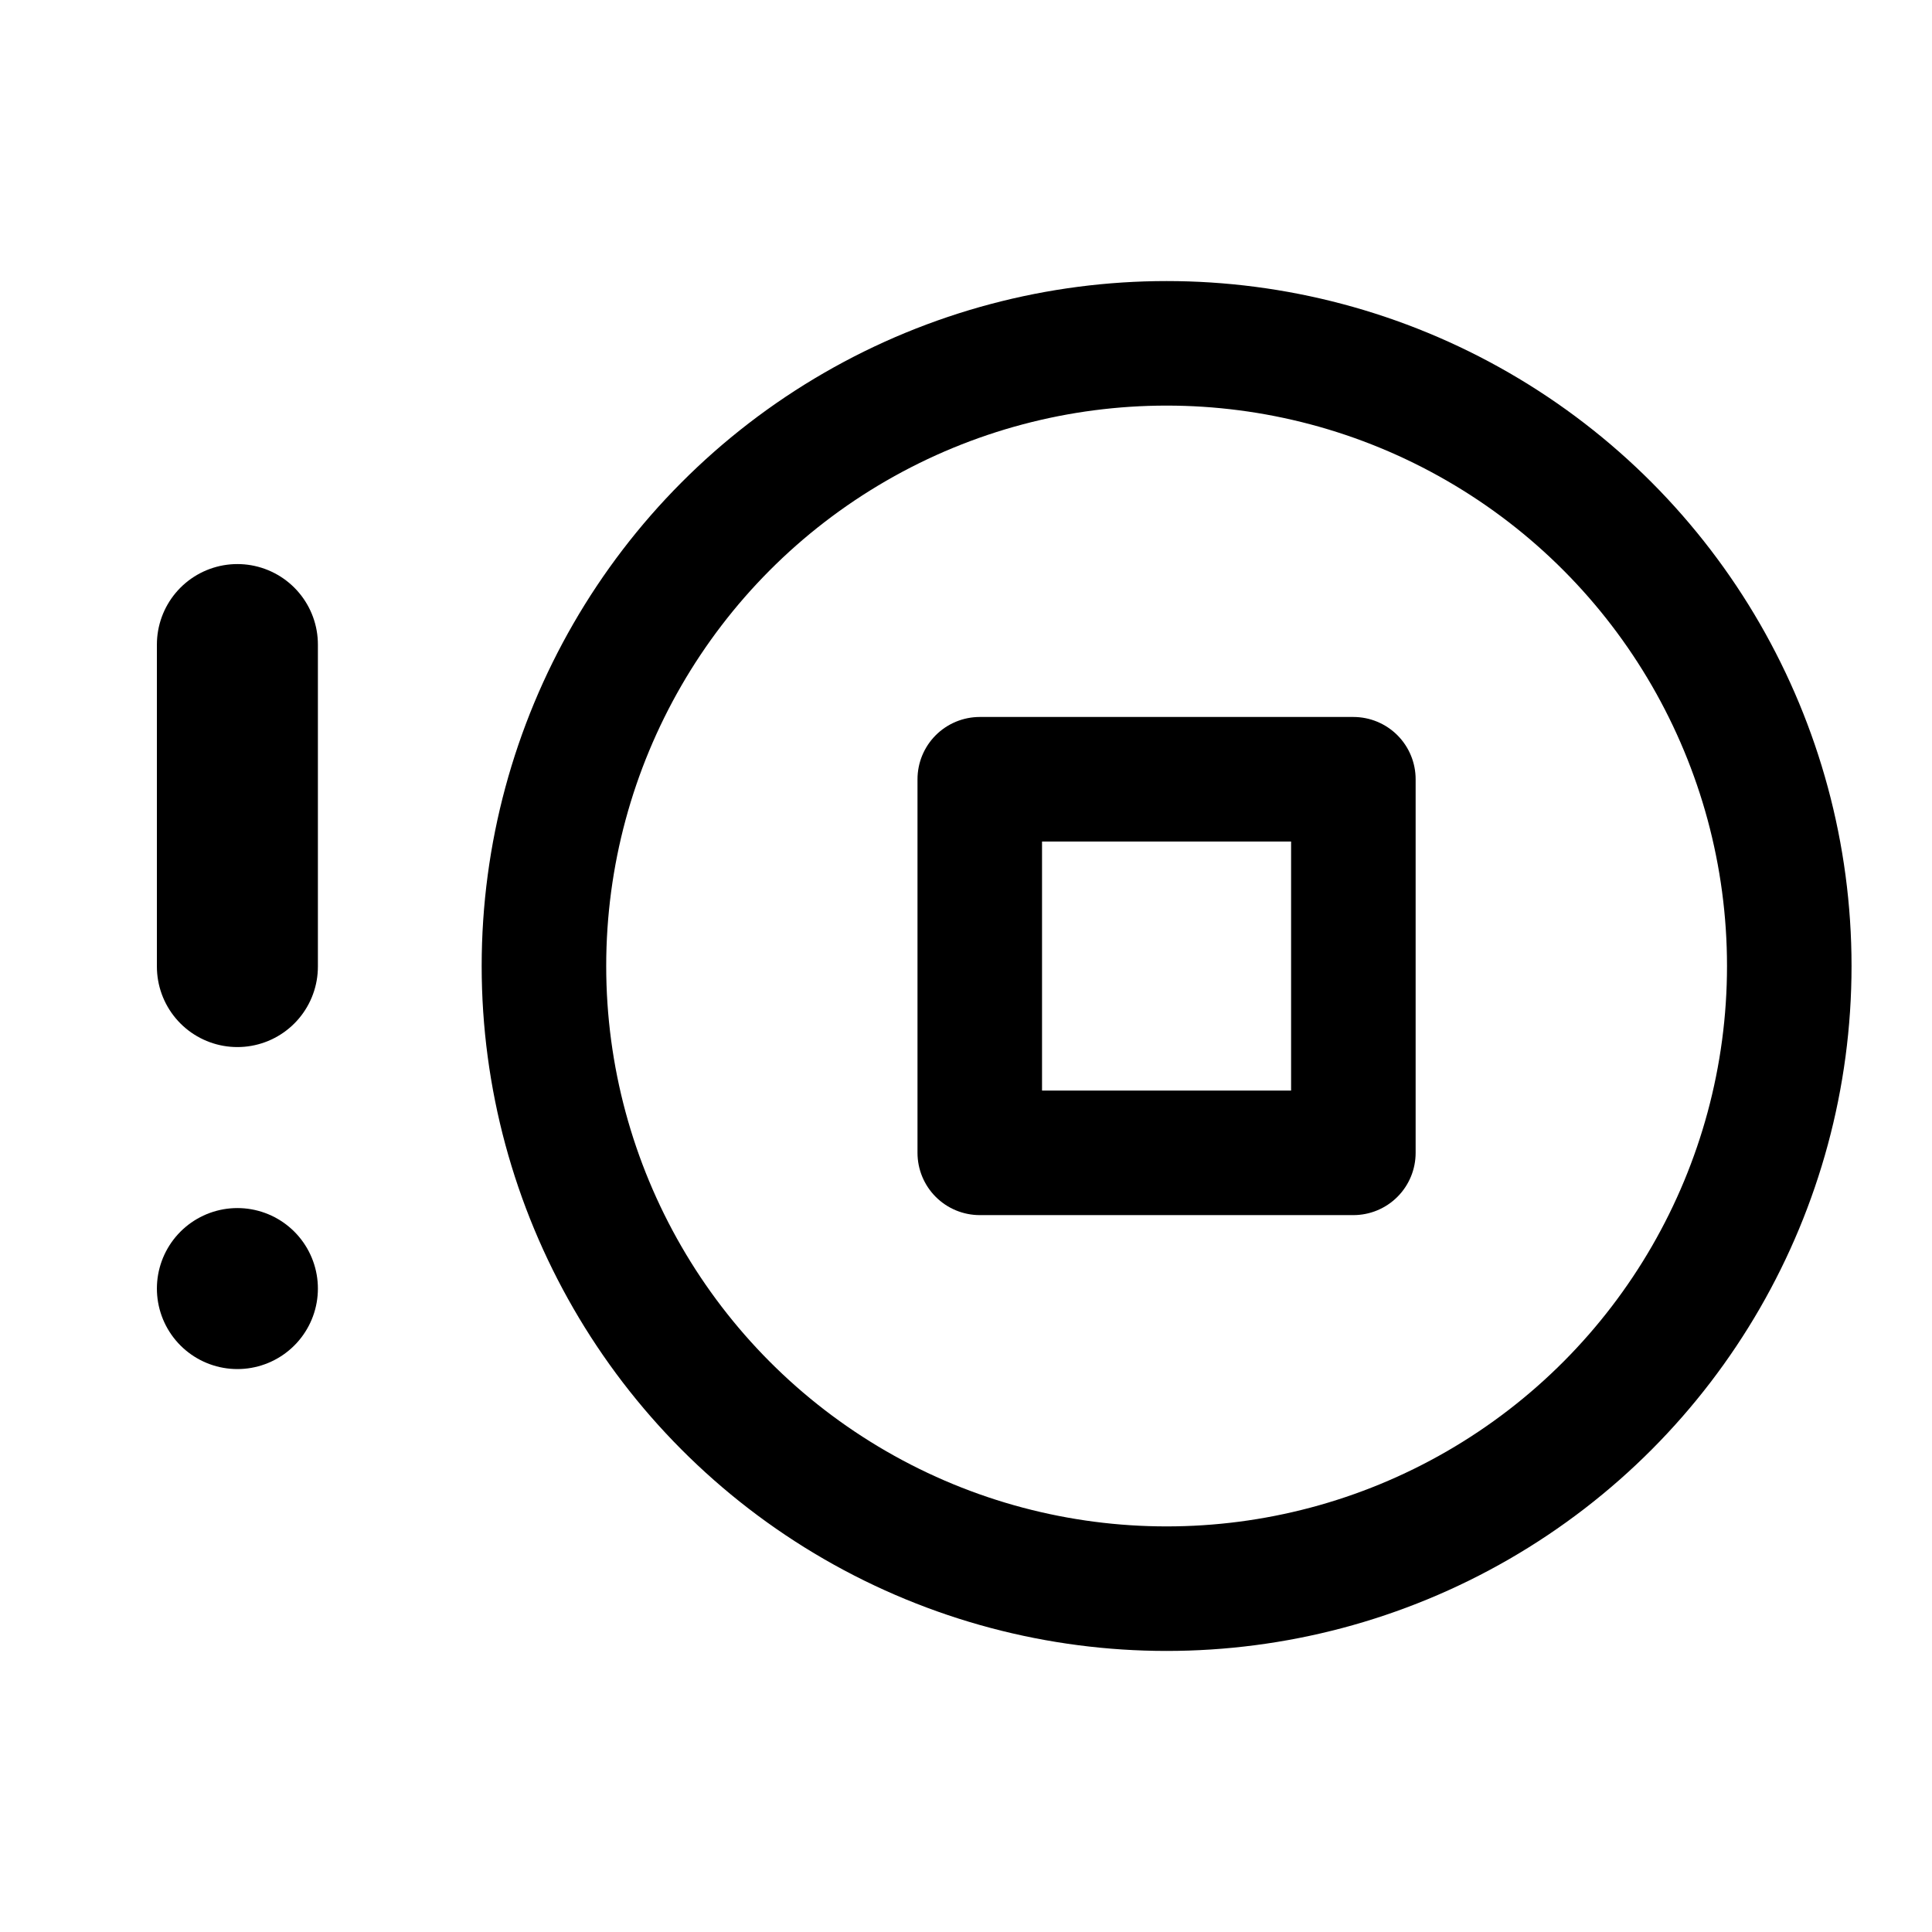 <?xml version="1.0" encoding="UTF-8" standalone="no"?>
<svg
   xmlns:dc="http://purl.org/dc/elements/1.1/"
   xmlns:cc="http://creativecommons.org/ns#"
   xmlns:rdf="http://www.w3.org/1999/02/22-rdf-syntax-ns#"
   xmlns:svg="http://www.w3.org/2000/svg"
   xmlns="http://www.w3.org/2000/svg"
   xmlns:sodipodi="http://sodipodi.sourceforge.net/DTD/sodipodi-0.dtd"
   xmlns:inkscape="http://www.inkscape.org/namespaces/inkscape"
   width="24"
   height="24"
   viewBox="0 0 24 24"
   fill="none"
   stroke="currentColor"
   stroke-width="2"
   stroke-linecap="round"
   stroke-linejoin="round"
   class="feather feather-stop-circle"
   version="1.1"
   id="svg6"
   sodipodi:docname="stop-forcibly.svg"
   inkscape:export-filename="C:\Users\cschu\git\multiprocman\src\main\resources\stop-circle.png"
   inkscape:export-xdpi="96"
   inkscape:export-ydpi="96"
   inkscape:version="0.92.1 r15371">
  <defs
     id="defs10" />
  <sodipodi:namedview
     pagecolor="#ffffff"
     bordercolor="#666666"
     borderopacity="1"
     objecttolerance="10"
     gridtolerance="10"
     guidetolerance="10"
     inkscape:pageopacity="0"
     inkscape:pageshadow="2"
     inkscape:window-width="828"
     inkscape:window-height="483"
     id="namedview8"
     showgrid="false"
     inkscape:zoom="9.8333333"
     inkscape:cx="12"
     inkscape:cy="12"
     inkscape:window-x="439"
     inkscape:window-y="39"
     inkscape:window-maximized="0"
     inkscape:current-layer="svg6" />
  <circle
     cx="14.492"
     cy="12"
     r="7.735"
     id="circle2"
     style="stroke-width:1.547" />
  <rect
     x="12.171"
     y="9.68"
     width="4.641"
     height="4.641"
     id="rect4"
     style="stroke-width:1.547" />
  <g
     id="g4499"
     transform="translate(0,-0.305)">
    <line
       id="line4"
       y2="12.312"
       x2="2.949"
       y1="8.312"
       x1="2.949" />
    <line
       id="line6"
       y2="16.312"
       x2="2.949"
       y1="16.312"
       x1="2.949" />
  </g>
</svg>
